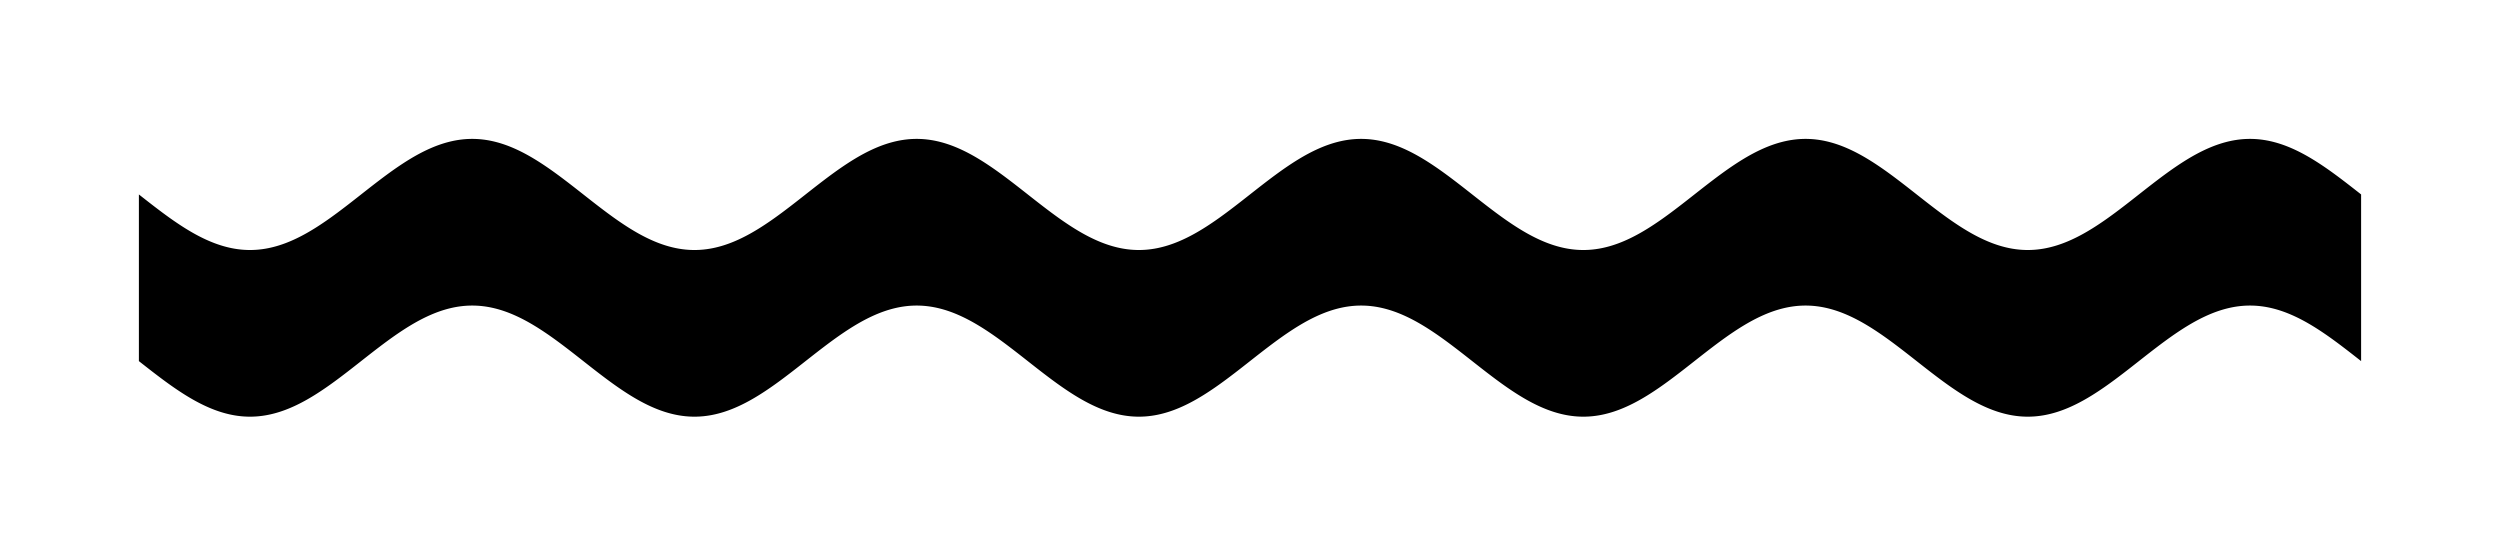 <!-- Header -->
<svg
    version="1.1"
    baseProfile="full"
    xmlns="http://www.w3.org/2000/svg"
    xmlns:xlink="http://www.w3.org/1999/xlink"
    xmlns:ev="http://www.w3.org/2001/xml-events"
    width="225.0"
    height="50.0"
    viewBox="-12.5 -17.5 225.0 50.0"
    preserveAspectRatio="none"
>
<!-- Body -->
<!-- Path -->
<path d="M0.0,0.0 L0.1,0.079 L0.2,0.157 L0.3,0.236 L0.4,0.314 L0.5,0.392 L0.6,0.471 L0.7,0.549 L0.8,0.627 L0.9,0.705 L1.0,0.782 L1.1,0.86 L1.2,0.937 L1.3,1.014 L1.4,1.091 L1.5,1.167 L1.6,1.243 L1.7,1.319 L1.8,1.395 L1.9,1.47 L2.0,1.545 L2.1,1.62 L2.2,1.694 L2.3,1.767 L2.4,1.841 L2.5,1.913 L2.6,1.986 L2.7,2.058 L2.8,2.129 L2.9,2.2 L3.0,2.27 L3.1,2.34 L3.2,2.409 L3.3,2.477 L3.4,2.545 L3.5,2.612 L3.6,2.679 L3.7,2.745 L3.8,2.81 L3.9,2.875 L4.0,2.939 L4.1,3.002 L4.2,3.065 L4.3,3.126 L4.4,3.187 L4.5,3.247 L4.6,3.307 L4.7,3.365 L4.8,3.423 L4.9,3.48 L5.0,3.536 L5.1,3.591 L5.2,3.645 L5.3,3.698 L5.4,3.751 L5.5,3.802 L5.6,3.853 L5.7,3.902 L5.8,3.951 L5.9,3.998 L6.0,4.045 L6.1,4.091 L6.2,4.135 L6.3,4.179 L6.4,4.222 L6.5,4.263 L6.6,4.304 L6.7,4.343 L6.8,4.382 L6.9,4.419 L7.0,4.455 L7.1,4.49 L7.2,4.524 L7.3,4.557 L7.4,4.589 L7.5,4.619 L7.6,4.649 L7.7,4.677 L7.8,4.704 L7.9,4.73 L8.0,4.755 L8.1,4.779 L8.2,4.801 L8.3,4.823 L8.4,4.843 L8.5,4.862 L8.6,4.88 L8.7,4.896 L8.8,4.911 L8.9,4.926 L9.0,4.938 L9.1,4.95 L9.2,4.961 L9.3,4.97 L9.4,4.978 L9.5,4.985 L9.6,4.99 L9.7,4.994 L9.8,4.998 L9.9,4.999 L10.0,5.0 L10.1,4.999 L10.2,4.998 L10.3,4.994 L10.4,4.99 L10.5,4.985 L10.6,4.978 L10.7,4.97 L10.8,4.961 L10.9,4.95 L11.0,4.938 L11.1,4.926 L11.2,4.911 L11.3,4.896 L11.4,4.88 L11.5,4.862 L11.6,4.843 L11.7,4.823 L11.8,4.801 L11.9,4.779 L12.0,4.755 L12.1,4.73 L12.2,4.704 L12.3,4.677 L12.4,4.649 L12.5,4.619 L12.6,4.589 L12.7,4.557 L12.8,4.524 L12.9,4.49 L13.0,4.455 L13.1,4.419 L13.2,4.382 L13.3,4.343 L13.4,4.304 L13.5,4.263 L13.6,4.222 L13.7,4.179 L13.8,4.135 L13.9,4.091 L14.0,4.045 L14.1,3.998 L14.2,3.951 L14.3,3.902 L14.4,3.853 L14.5,3.802 L14.6,3.751 L14.7,3.698 L14.8,3.645 L14.9,3.591 L15.0,3.536 L15.1,3.48 L15.2,3.423 L15.3,3.365 L15.4,3.307 L15.5,3.247 L15.6,3.187 L15.7,3.126 L15.8,3.065 L15.9,3.002 L16.0,2.939 L16.1,2.875 L16.2,2.81 L16.3,2.745 L16.4,2.679 L16.5,2.612 L16.6,2.545 L16.7,2.477 L16.8,2.409 L16.9,2.34 L17.0,2.27 L17.1,2.2 L17.2,2.129 L17.3,2.058 L17.4,1.986 L17.5,1.913 L17.6,1.841 L17.7,1.767 L17.8,1.694 L17.9,1.62 L18.0,1.545 L18.1,1.47 L18.2,1.395 L18.3,1.319 L18.4,1.243 L18.5,1.167 L18.6,1.091 L18.7,1.014 L18.8,0.937 L18.9,0.86 L19.0,0.782 L19.1,0.705 L19.2,0.627 L19.3,0.549 L19.4,0.471 L19.5,0.392 L19.6,0.314 L19.7,0.236 L19.8,0.157 L19.9,0.079 L20.0,6.123233995736766e-16 L20.1,-0.079 L20.2,-0.157 L20.3,-0.236 L20.4,-0.314 L20.5,-0.392 L20.6,-0.471 L20.7,-0.549 L20.8,-0.627 L20.9,-0.705 L21.0,-0.782 L21.1,-0.86 L21.2,-0.937 L21.3,-1.014 L21.4,-1.091 L21.5,-1.167 L21.6,-1.243 L21.7,-1.319 L21.8,-1.395 L21.9,-1.47 L22.0,-1.545 L22.1,-1.62 L22.2,-1.694 L22.3,-1.767 L22.4,-1.841 L22.5,-1.913 L22.6,-1.986 L22.7,-2.058 L22.8,-2.129 L22.9,-2.2 L23.0,-2.27 L23.1,-2.34 L23.2,-2.409 L23.3,-2.477 L23.4,-2.545 L23.5,-2.612 L23.6,-2.679 L23.7,-2.745 L23.8,-2.81 L23.9,-2.875 L24.0,-2.939 L24.1,-3.002 L24.2,-3.065 L24.3,-3.126 L24.4,-3.187 L24.5,-3.247 L24.6,-3.307 L24.7,-3.365 L24.8,-3.423 L24.9,-3.48 L25.0,-3.536 L25.1,-3.591 L25.2,-3.645 L25.3,-3.698 L25.4,-3.751 L25.5,-3.802 L25.6,-3.853 L25.7,-3.902 L25.8,-3.951 L25.9,-3.998 L26.0,-4.045 L26.1,-4.091 L26.2,-4.135 L26.3,-4.179 L26.4,-4.222 L26.5,-4.263 L26.6,-4.304 L26.7,-4.343 L26.8,-4.382 L26.9,-4.419 L27.0,-4.455 L27.1,-4.49 L27.2,-4.524 L27.3,-4.557 L27.4,-4.589 L27.5,-4.619 L27.6,-4.649 L27.7,-4.677 L27.8,-4.704 L27.9,-4.73 L28.0,-4.755 L28.1,-4.779 L28.2,-4.801 L28.3,-4.823 L28.4,-4.843 L28.5,-4.862 L28.6,-4.88 L28.7,-4.896 L28.8,-4.911 L28.9,-4.926 L29.0,-4.938 L29.1,-4.95 L29.2,-4.961 L29.3,-4.97 L29.4,-4.978 L29.5,-4.985 L29.6,-4.99 L29.7,-4.994 L29.8,-4.998 L29.9,-4.999 L30.0,-5.0 L30.1,-4.999 L30.2,-4.998 L30.3,-4.994 L30.4,-4.99 L30.5,-4.985 L30.6,-4.978 L30.7,-4.97 L30.8,-4.961 L30.9,-4.95 L31.0,-4.938 L31.1,-4.926 L31.2,-4.911 L31.3,-4.896 L31.4,-4.88 L31.5,-4.862 L31.6,-4.843 L31.7,-4.823 L31.8,-4.801 L31.9,-4.779 L32.0,-4.755 L32.1,-4.73 L32.2,-4.704 L32.3,-4.677 L32.4,-4.649 L32.5,-4.619 L32.6,-4.589 L32.7,-4.557 L32.8,-4.524 L32.9,-4.49 L33.0,-4.455 L33.1,-4.419 L33.2,-4.382 L33.3,-4.343 L33.4,-4.304 L33.5,-4.263 L33.6,-4.222 L33.7,-4.179 L33.8,-4.135 L33.9,-4.091 L34.0,-4.045 L34.1,-3.998 L34.2,-3.951 L34.3,-3.902 L34.4,-3.853 L34.5,-3.802 L34.6,-3.751 L34.7,-3.698 L34.8,-3.645 L34.9,-3.591 L35.0,-3.536 L35.1,-3.48 L35.2,-3.423 L35.3,-3.365 L35.4,-3.307 L35.5,-3.247 L35.6,-3.187 L35.7,-3.126 L35.8,-3.065 L35.9,-3.002 L36.0,-2.939 L36.1,-2.875 L36.2,-2.81 L36.3,-2.745 L36.4,-2.679 L36.5,-2.612 L36.6,-2.545 L36.7,-2.477 L36.8,-2.409 L36.9,-2.34 L37.0,-2.27 L37.1,-2.2 L37.2,-2.129 L37.3,-2.058 L37.4,-1.986 L37.5,-1.913 L37.6,-1.841 L37.7,-1.767 L37.8,-1.694 L37.9,-1.62 L38.0,-1.545 L38.1,-1.47 L38.2,-1.395 L38.3,-1.319 L38.4,-1.243 L38.5,-1.167 L38.6,-1.091 L38.7,-1.014 L38.8,-0.937 L38.9,-0.86 L39.0,-0.782 L39.1,-0.705 L39.2,-0.627 L39.3,-0.549 L39.4,-0.471 L39.5,-0.392 L39.6,-0.314 L39.7,-0.236 L39.8,-0.157 L39.9,-0.079 L40.0,-1.2246467991473533e-15 L40.1,0.079 L40.2,0.157 L40.3,0.236 L40.4,0.314 L40.5,0.392 L40.6,0.471 L40.7,0.549 L40.8,0.627 L40.9,0.705 L41.0,0.782 L41.1,0.86 L41.2,0.937 L41.3,1.014 L41.4,1.091 L41.5,1.167 L41.6,1.243 L41.7,1.319 L41.8,1.395 L41.9,1.47 L42.0,1.545 L42.1,1.62 L42.2,1.694 L42.3,1.767 L42.4,1.841 L42.5,1.913 L42.6,1.986 L42.7,2.058 L42.8,2.129 L42.9,2.2 L43.0,2.27 L43.1,2.34 L43.2,2.409 L43.3,2.477 L43.4,2.545 L43.5,2.612 L43.6,2.679 L43.7,2.745 L43.8,2.81 L43.9,2.875 L44.0,2.939 L44.1,3.002 L44.2,3.065 L44.3,3.126 L44.4,3.187 L44.5,3.247 L44.6,3.307 L44.7,3.365 L44.8,3.423 L44.9,3.48 L45.0,3.536 L45.1,3.591 L45.2,3.645 L45.3,3.698 L45.4,3.751 L45.5,3.802 L45.6,3.853 L45.7,3.902 L45.8,3.951 L45.9,3.998 L46.0,4.045 L46.1,4.091 L46.2,4.135 L46.3,4.179 L46.4,4.222 L46.5,4.263 L46.6,4.304 L46.7,4.343 L46.8,4.382 L46.9,4.419 L47.0,4.455 L47.1,4.49 L47.2,4.524 L47.3,4.557 L47.4,4.589 L47.5,4.619 L47.6,4.649 L47.7,4.677 L47.8,4.704 L47.9,4.73 L48.0,4.755 L48.1,4.779 L48.2,4.801 L48.3,4.823 L48.4,4.843 L48.5,4.862 L48.6,4.88 L48.7,4.896 L48.8,4.911 L48.9,4.926 L49.0,4.938 L49.1,4.95 L49.2,4.961 L49.3,4.97 L49.4,4.978 L49.5,4.985 L49.6,4.99 L49.7,4.994 L49.8,4.998 L49.9,4.999 L50.0,5.0 L50.1,4.999 L50.2,4.998 L50.3,4.994 L50.4,4.99 L50.5,4.985 L50.6,4.978 L50.7,4.97 L50.8,4.961 L50.9,4.95 L51.0,4.938 L51.1,4.926 L51.2,4.911 L51.3,4.896 L51.4,4.88 L51.5,4.862 L51.6,4.843 L51.7,4.823 L51.8,4.801 L51.9,4.779 L52.0,4.755 L52.1,4.73 L52.2,4.704 L52.3,4.677 L52.4,4.649 L52.5,4.619 L52.6,4.589 L52.7,4.557 L52.8,4.524 L52.9,4.49 L53.0,4.455 L53.1,4.419 L53.2,4.382 L53.3,4.343 L53.4,4.304 L53.5,4.263 L53.6,4.222 L53.7,4.179 L53.8,4.135 L53.9,4.091 L54.0,4.045 L54.1,3.998 L54.2,3.951 L54.3,3.902 L54.4,3.853 L54.5,3.802 L54.6,3.751 L54.7,3.698 L54.8,3.645 L54.9,3.591 L55.0,3.536 L55.1,3.48 L55.2,3.423 L55.3,3.365 L55.4,3.307 L55.5,3.247 L55.6,3.187 L55.7,3.126 L55.8,3.065 L55.9,3.002 L56.0,2.939 L56.1,2.875 L56.2,2.81 L56.3,2.745 L56.4,2.679 L56.5,2.612 L56.6,2.545 L56.7,2.477 L56.8,2.409 L56.9,2.34 L57.0,2.27 L57.1,2.2 L57.2,2.129 L57.3,2.058 L57.4,1.986 L57.5,1.913 L57.6,1.841 L57.7,1.767 L57.8,1.694 L57.9,1.62 L58.0,1.545 L58.1,1.47 L58.2,1.395 L58.3,1.319 L58.4,1.243 L58.5,1.167 L58.6,1.091 L58.7,1.014 L58.8,0.937 L58.9,0.86 L59.0,0.782 L59.1,0.705 L59.2,0.627 L59.3,0.549 L59.4,0.471 L59.5,0.392 L59.6,0.314 L59.7,0.236 L59.8,0.157 L59.9,0.079 L60.0,1.0718754395722281e-14 L60.1,-0.079 L60.2,-0.157 L60.3,-0.236 L60.4,-0.314 L60.5,-0.392 L60.6,-0.471 L60.7,-0.549 L60.8,-0.627 L60.9,-0.705 L61.0,-0.782 L61.1,-0.86 L61.2,-0.937 L61.3,-1.014 L61.4,-1.091 L61.5,-1.167 L61.6,-1.243 L61.7,-1.319 L61.8,-1.395 L61.9,-1.47 L62.0,-1.545 L62.1,-1.62 L62.2,-1.694 L62.3,-1.767 L62.4,-1.841 L62.5,-1.913 L62.6,-1.986 L62.7,-2.058 L62.8,-2.129 L62.9,-2.2 L63.0,-2.27 L63.1,-2.34 L63.2,-2.409 L63.3,-2.477 L63.4,-2.545 L63.5,-2.612 L63.6,-2.679 L63.7,-2.745 L63.8,-2.81 L63.9,-2.875 L64.0,-2.939 L64.1,-3.002 L64.2,-3.065 L64.3,-3.126 L64.4,-3.187 L64.5,-3.247 L64.6,-3.307 L64.7,-3.365 L64.8,-3.423 L64.9,-3.48 L65.0,-3.536 L65.1,-3.591 L65.2,-3.645 L65.3,-3.698 L65.4,-3.751 L65.5,-3.802 L65.6,-3.853 L65.7,-3.902 L65.8,-3.951 L65.9,-3.998 L66.0,-4.045 L66.1,-4.091 L66.2,-4.135 L66.3,-4.179 L66.4,-4.222 L66.5,-4.263 L66.6,-4.304 L66.7,-4.343 L66.8,-4.382 L66.9,-4.419 L67.0,-4.455 L67.1,-4.49 L67.2,-4.524 L67.3,-4.557 L67.4,-4.589 L67.5,-4.619 L67.6,-4.649 L67.7,-4.677 L67.8,-4.704 L67.9,-4.73 L68.0,-4.755 L68.1,-4.779 L68.2,-4.801 L68.3,-4.823 L68.4,-4.843 L68.5,-4.862 L68.6,-4.88 L68.7,-4.896 L68.8,-4.911 L68.9,-4.926 L69.0,-4.938 L69.1,-4.95 L69.2,-4.961 L69.3,-4.97 L69.4,-4.978 L69.5,-4.985 L69.6,-4.99 L69.7,-4.994 L69.8,-4.998 L69.9,-4.999 L70.0,-5.0 L70.1,-4.999 L70.2,-4.998 L70.3,-4.994 L70.4,-4.99 L70.5,-4.985 L70.6,-4.978 L70.7,-4.97 L70.8,-4.961 L70.9,-4.95 L71.0,-4.938 L71.1,-4.926 L71.2,-4.911 L71.3,-4.896 L71.4,-4.88 L71.5,-4.862 L71.6,-4.843 L71.7,-4.823 L71.8,-4.801 L71.9,-4.779 L72.0,-4.755 L72.1,-4.73 L72.2,-4.704 L72.3,-4.677 L72.4,-4.649 L72.5,-4.619 L72.6,-4.589 L72.7,-4.557 L72.8,-4.524 L72.9,-4.49 L73.0,-4.455 L73.1,-4.419 L73.2,-4.382 L73.3,-4.343 L73.4,-4.304 L73.5,-4.263 L73.6,-4.222 L73.7,-4.179 L73.8,-4.135 L73.9,-4.091 L74.0,-4.045 L74.1,-3.998 L74.2,-3.951 L74.3,-3.902 L74.4,-3.853 L74.5,-3.802 L74.6,-3.751 L74.7,-3.698 L74.8,-3.645 L74.9,-3.591 L75.0,-3.536 L75.1,-3.48 L75.2,-3.423 L75.3,-3.365 L75.4,-3.307 L75.5,-3.247 L75.6,-3.187 L75.7,-3.126 L75.8,-3.065 L75.9,-3.002 L76.0,-2.939 L76.1,-2.875 L76.2,-2.81 L76.3,-2.745 L76.4,-2.679 L76.5,-2.612 L76.6,-2.545 L76.7,-2.477 L76.8,-2.409 L76.9,-2.34 L77.0,-2.27 L77.1,-2.2 L77.2,-2.129 L77.3,-2.058 L77.4,-1.986 L77.5,-1.913 L77.6,-1.841 L77.7,-1.767 L77.8,-1.694 L77.9,-1.62 L78.0,-1.545 L78.1,-1.47 L78.2,-1.395 L78.3,-1.319 L78.4,-1.243 L78.5,-1.167 L78.6,-1.091 L78.7,-1.014 L78.8,-0.937 L78.9,-0.86 L79.0,-0.782 L79.1,-0.705 L79.2,-0.627 L79.3,-0.549 L79.4,-0.471 L79.5,-0.392 L79.6,-0.314 L79.7,-0.236 L79.8,-0.157 L79.9,-0.079 L80.0,-2.4492935982947065e-15 L80.1,0.079 L80.2,0.157 L80.3,0.236 L80.4,0.314 L80.5,0.392 L80.6,0.471 L80.7,0.549 L80.8,0.627 L80.9,0.705 L81.0,0.782 L81.1,0.86 L81.2,0.937 L81.3,1.014 L81.4,1.091 L81.5,1.167 L81.6,1.243 L81.7,1.319 L81.8,1.395 L81.9,1.47 L82.0,1.545 L82.1,1.62 L82.2,1.694 L82.3,1.767 L82.4,1.841 L82.5,1.913 L82.6,1.986 L82.7,2.058 L82.8,2.129 L82.9,2.2 L83.0,2.27 L83.1,2.34 L83.2,2.409 L83.3,2.477 L83.4,2.545 L83.5,2.612 L83.6,2.679 L83.7,2.745 L83.8,2.81 L83.9,2.875 L84.0,2.939 L84.1,3.002 L84.2,3.065 L84.3,3.126 L84.4,3.187 L84.5,3.247 L84.6,3.307 L84.7,3.365 L84.8,3.423 L84.9,3.48 L85.0,3.536 L85.1,3.591 L85.2,3.645 L85.3,3.698 L85.4,3.751 L85.5,3.802 L85.6,3.853 L85.7,3.902 L85.8,3.951 L85.9,3.998 L86.0,4.045 L86.1,4.091 L86.2,4.135 L86.3,4.179 L86.4,4.222 L86.5,4.263 L86.6,4.304 L86.7,4.343 L86.8,4.382 L86.9,4.419 L87.0,4.455 L87.1,4.49 L87.2,4.524 L87.3,4.557 L87.4,4.589 L87.5,4.619 L87.6,4.649 L87.7,4.677 L87.8,4.704 L87.9,4.73 L88.0,4.755 L88.1,4.779 L88.2,4.801 L88.3,4.823 L88.4,4.843 L88.5,4.862 L88.6,4.88 L88.7,4.896 L88.8,4.911 L88.9,4.926 L89.0,4.938 L89.1,4.95 L89.2,4.961 L89.3,4.97 L89.4,4.978 L89.5,4.985 L89.6,4.99 L89.7,4.994 L89.8,4.998 L89.9,4.999 L90.0,5.0 L90.1,4.999 L90.2,4.998 L90.3,4.994 L90.4,4.99 L90.5,4.985 L90.6,4.978 L90.7,4.97 L90.8,4.961 L90.9,4.95 L91.0,4.938 L91.1,4.926 L91.2,4.911 L91.3,4.896 L91.4,4.88 L91.5,4.862 L91.6,4.843 L91.7,4.823 L91.8,4.801 L91.9,4.779 L92.0,4.755 L92.1,4.73 L92.2,4.704 L92.3,4.677 L92.4,4.649 L92.5,4.619 L92.6,4.589 L92.7,4.557 L92.8,4.524 L92.9,4.49 L93.0,4.455 L93.1,4.419 L93.2,4.382 L93.3,4.343 L93.4,4.304 L93.5,4.263 L93.6,4.222 L93.7,4.179 L93.8,4.135 L93.9,4.091 L94.0,4.045 L94.1,3.998 L94.2,3.951 L94.3,3.902 L94.4,3.853 L94.5,3.802 L94.6,3.751 L94.7,3.698 L94.8,3.645 L94.9,3.591 L95.0,3.536 L95.1,3.48 L95.2,3.423 L95.3,3.365 L95.4,3.307 L95.5,3.247 L95.6,3.187 L95.7,3.126 L95.8,3.065 L95.9,3.002 L96.0,2.939 L96.1,2.875 L96.2,2.81 L96.3,2.745 L96.4,2.679 L96.5,2.612 L96.6,2.545 L96.7,2.477 L96.8,2.409 L96.9,2.34 L97.0,2.27 L97.1,2.2 L97.2,2.129 L97.3,2.058 L97.4,1.986 L97.5,1.913 L97.6,1.841 L97.7,1.767 L97.8,1.694 L97.9,1.62 L98.0,1.545 L98.1,1.47 L98.2,1.395 L98.3,1.319 L98.4,1.243 L98.5,1.167 L98.6,1.091 L98.7,1.014 L98.8,0.937 L98.9,0.86 L99.0,0.782 L99.1,0.705 L99.2,0.627 L99.3,0.549 L99.4,0.471 L99.5,0.392 L99.6,0.314 L99.7,0.236 L99.8,0.157 L99.9,0.079 L100.0,3.061616997868383e-15 L100.1,-0.079 L100.2,-0.157 L100.3,-0.236 L100.4,-0.314 L100.5,-0.392 L100.6,-0.471 L100.7,-0.549 L100.8,-0.627 L100.9,-0.705 L101.0,-0.782 L101.1,-0.86 L101.2,-0.937 L101.3,-1.014 L101.4,-1.091 L101.5,-1.167 L101.6,-1.243 L101.7,-1.319 L101.8,-1.395 L101.9,-1.47 L102.0,-1.545 L102.1,-1.62 L102.2,-1.694 L102.3,-1.767 L102.4,-1.841 L102.5,-1.913 L102.6,-1.986 L102.7,-2.058 L102.8,-2.129 L102.9,-2.2 L103.0,-2.27 L103.1,-2.34 L103.2,-2.409 L103.3,-2.477 L103.4,-2.545 L103.5,-2.612 L103.6,-2.679 L103.7,-2.745 L103.8,-2.81 L103.9,-2.875 L104.0,-2.939 L104.1,-3.002 L104.2,-3.065 L104.3,-3.126 L104.4,-3.187 L104.5,-3.247 L104.6,-3.307 L104.7,-3.365 L104.8,-3.423 L104.9,-3.48 L105.0,-3.536 L105.1,-3.591 L105.2,-3.645 L105.3,-3.698 L105.4,-3.751 L105.5,-3.802 L105.6,-3.853 L105.7,-3.902 L105.8,-3.951 L105.9,-3.998 L106.0,-4.045 L106.1,-4.091 L106.2,-4.135 L106.3,-4.179 L106.4,-4.222 L106.5,-4.263 L106.6,-4.304 L106.7,-4.343 L106.8,-4.382 L106.9,-4.419 L107.0,-4.455 L107.1,-4.49 L107.2,-4.524 L107.3,-4.557 L107.4,-4.589 L107.5,-4.619 L107.6,-4.649 L107.7,-4.677 L107.8,-4.704 L107.9,-4.73 L108.0,-4.755 L108.1,-4.779 L108.2,-4.801 L108.3,-4.823 L108.4,-4.843 L108.5,-4.862 L108.6,-4.88 L108.7,-4.896 L108.8,-4.911 L108.9,-4.926 L109.0,-4.938 L109.1,-4.95 L109.2,-4.961 L109.3,-4.97 L109.4,-4.978 L109.5,-4.985 L109.6,-4.99 L109.7,-4.994 L109.8,-4.998 L109.9,-4.999 L110.0,-5.0 L110.1,-4.999 L110.2,-4.998 L110.3,-4.994 L110.4,-4.99 L110.5,-4.985 L110.6,-4.978 L110.7,-4.97 L110.8,-4.961 L110.9,-4.95 L111.0,-4.938 L111.1,-4.926 L111.2,-4.911 L111.3,-4.896 L111.4,-4.88 L111.5,-4.862 L111.6,-4.843 L111.7,-4.823 L111.8,-4.801 L111.9,-4.779 L112.0,-4.755 L112.1,-4.73 L112.2,-4.704 L112.3,-4.677 L112.4,-4.649 L112.5,-4.619 L112.6,-4.589 L112.7,-4.557 L112.8,-4.524 L112.9,-4.49 L113.0,-4.455 L113.1,-4.419 L113.2,-4.382 L113.3,-4.343 L113.4,-4.304 L113.5,-4.263 L113.6,-4.222 L113.7,-4.179 L113.8,-4.135 L113.9,-4.091 L114.0,-4.045 L114.1,-3.998 L114.2,-3.951 L114.3,-3.902 L114.4,-3.853 L114.5,-3.802 L114.6,-3.751 L114.7,-3.698 L114.8,-3.645 L114.9,-3.591 L115.0,-3.536 L115.1,-3.48 L115.2,-3.423 L115.3,-3.365 L115.4,-3.307 L115.5,-3.247 L115.6,-3.187 L115.7,-3.126 L115.8,-3.065 L115.9,-3.002 L116.0,-2.939 L116.1,-2.875 L116.2,-2.81 L116.3,-2.745 L116.4,-2.679 L116.5,-2.612 L116.6,-2.545 L116.7,-2.477 L116.8,-2.409 L116.9,-2.34 L117.0,-2.27 L117.1,-2.2 L117.2,-2.129 L117.3,-2.058 L117.4,-1.986 L117.5,-1.913 L117.6,-1.841 L117.7,-1.767 L117.8,-1.694 L117.9,-1.62 L118.0,-1.545 L118.1,-1.47 L118.2,-1.395 L118.3,-1.319 L118.4,-1.243 L118.5,-1.167 L118.6,-1.091 L118.7,-1.014 L118.8,-0.937 L118.9,-0.86 L119.0,-0.782 L119.1,-0.705 L119.2,-0.627 L119.3,-0.549 L119.4,-0.471 L119.5,-0.392 L119.6,-0.314 L119.7,-0.236 L119.8,-0.157 L119.9,-0.079 L120.0,-2.1437508791444562e-14 L120.1,0.079 L120.2,0.157 L120.3,0.236 L120.4,0.314 L120.5,0.392 L120.6,0.471 L120.7,0.549 L120.8,0.627 L120.9,0.705 L121.0,0.782 L121.1,0.86 L121.2,0.937 L121.3,1.014 L121.4,1.091 L121.5,1.167 L121.6,1.243 L121.7,1.319 L121.8,1.395 L121.9,1.47 L122.0,1.545 L122.1,1.62 L122.2,1.694 L122.3,1.767 L122.4,1.841 L122.5,1.913 L122.6,1.986 L122.7,2.058 L122.8,2.129 L122.9,2.2 L123.0,2.27 L123.1,2.34 L123.2,2.409 L123.3,2.477 L123.4,2.545 L123.5,2.612 L123.6,2.679 L123.7,2.745 L123.8,2.81 L123.9,2.875 L124.0,2.939 L124.1,3.002 L124.2,3.065 L124.3,3.126 L124.4,3.187 L124.5,3.247 L124.6,3.307 L124.7,3.365 L124.8,3.423 L124.9,3.48 L125.0,3.536 L125.1,3.591 L125.2,3.645 L125.3,3.698 L125.4,3.751 L125.5,3.802 L125.6,3.853 L125.7,3.902 L125.8,3.951 L125.9,3.998 L126.0,4.045 L126.1,4.091 L126.2,4.135 L126.3,4.179 L126.4,4.222 L126.5,4.263 L126.6,4.304 L126.7,4.343 L126.8,4.382 L126.9,4.419 L127.0,4.455 L127.1,4.49 L127.2,4.524 L127.3,4.557 L127.4,4.589 L127.5,4.619 L127.6,4.649 L127.7,4.677 L127.8,4.704 L127.9,4.73 L128.0,4.755 L128.1,4.779 L128.2,4.801 L128.3,4.823 L128.4,4.843 L128.5,4.862 L128.6,4.88 L128.7,4.896 L128.8,4.911 L128.9,4.926 L129.0,4.938 L129.1,4.95 L129.2,4.961 L129.3,4.97 L129.4,4.978 L129.5,4.985 L129.6,4.99 L129.7,4.994 L129.8,4.998 L129.9,4.999 L130.0,5.0 L130.1,4.999 L130.2,4.998 L130.3,4.994 L130.4,4.99 L130.5,4.985 L130.6,4.978 L130.7,4.97 L130.8,4.961 L130.9,4.95 L131.0,4.938 L131.1,4.926 L131.2,4.911 L131.3,4.896 L131.4,4.88 L131.5,4.862 L131.6,4.843 L131.7,4.823 L131.8,4.801 L131.9,4.779 L132.0,4.755 L132.1,4.73 L132.2,4.704 L132.3,4.677 L132.4,4.649 L132.5,4.619 L132.6,4.589 L132.7,4.557 L132.8,4.524 L132.9,4.49 L133.0,4.455 L133.1,4.419 L133.2,4.382 L133.3,4.343 L133.4,4.304 L133.5,4.263 L133.6,4.222 L133.7,4.179 L133.8,4.135 L133.9,4.091 L134.0,4.045 L134.1,3.998 L134.2,3.951 L134.3,3.902 L134.4,3.853 L134.5,3.802 L134.6,3.751 L134.7,3.698 L134.8,3.645 L134.9,3.591 L135.0,3.536 L135.1,3.48 L135.2,3.423 L135.3,3.365 L135.4,3.307 L135.5,3.247 L135.6,3.187 L135.7,3.126 L135.8,3.065 L135.9,3.002 L136.0,2.939 L136.1,2.875 L136.2,2.81 L136.3,2.745 L136.4,2.679 L136.5,2.612 L136.6,2.545 L136.7,2.477 L136.8,2.409 L136.9,2.34 L137.0,2.27 L137.1,2.2 L137.2,2.129 L137.3,2.058 L137.4,1.986 L137.5,1.913 L137.6,1.841 L137.7,1.767 L137.8,1.694 L137.9,1.62 L138.0,1.545 L138.1,1.47 L138.2,1.395 L138.3,1.319 L138.4,1.243 L138.5,1.167 L138.6,1.091 L138.7,1.014 L138.8,0.937 L138.9,0.86 L139.0,0.782 L139.1,0.705 L139.2,0.627 L139.3,0.549 L139.4,0.471 L139.5,0.392 L139.6,0.314 L139.7,0.236 L139.8,0.157 L139.9,0.079 L140.0,4.2862637970157365e-15 L140.1,-0.079 L140.2,-0.157 L140.3,-0.236 L140.4,-0.314 L140.5,-0.392 L140.6,-0.471 L140.7,-0.549 L140.8,-0.627 L140.9,-0.705 L141.0,-0.782 L141.1,-0.86 L141.2,-0.937 L141.3,-1.014 L141.4,-1.091 L141.5,-1.167 L141.6,-1.243 L141.7,-1.319 L141.8,-1.395 L141.9,-1.47 L142.0,-1.545 L142.1,-1.62 L142.2,-1.694 L142.3,-1.767 L142.4,-1.841 L142.5,-1.913 L142.6,-1.986 L142.7,-2.058 L142.8,-2.129 L142.9,-2.2 L143.0,-2.27 L143.1,-2.34 L143.2,-2.409 L143.3,-2.477 L143.4,-2.545 L143.5,-2.612 L143.6,-2.679 L143.7,-2.745 L143.8,-2.81 L143.9,-2.875 L144.0,-2.939 L144.1,-3.002 L144.2,-3.065 L144.3,-3.126 L144.4,-3.187 L144.5,-3.247 L144.6,-3.307 L144.7,-3.365 L144.8,-3.423 L144.9,-3.48 L145.0,-3.536 L145.1,-3.591 L145.2,-3.645 L145.3,-3.698 L145.4,-3.751 L145.5,-3.802 L145.6,-3.853 L145.7,-3.902 L145.8,-3.951 L145.9,-3.998 L146.0,-4.045 L146.1,-4.091 L146.2,-4.135 L146.3,-4.179 L146.4,-4.222 L146.5,-4.263 L146.6,-4.304 L146.7,-4.343 L146.8,-4.382 L146.9,-4.419 L147.0,-4.455 L147.1,-4.49 L147.2,-4.524 L147.3,-4.557 L147.4,-4.589 L147.5,-4.619 L147.6,-4.649 L147.7,-4.677 L147.8,-4.704 L147.9,-4.73 L148.0,-4.755 L148.1,-4.779 L148.2,-4.801 L148.3,-4.823 L148.4,-4.843 L148.5,-4.862 L148.6,-4.88 L148.7,-4.896 L148.8,-4.911 L148.9,-4.926 L149.0,-4.938 L149.1,-4.95 L149.2,-4.961 L149.3,-4.97 L149.4,-4.978 L149.5,-4.985 L149.6,-4.99 L149.7,-4.994 L149.8,-4.998 L149.9,-4.999 L150.0,-5.0 L150.1,-4.999 L150.2,-4.998 L150.3,-4.994 L150.4,-4.99 L150.5,-4.985 L150.6,-4.978 L150.7,-4.97 L150.8,-4.961 L150.9,-4.95 L151.0,-4.938 L151.1,-4.926 L151.2,-4.911 L151.3,-4.896 L151.4,-4.88 L151.5,-4.862 L151.6,-4.843 L151.7,-4.823 L151.8,-4.801 L151.9,-4.779 L152.0,-4.755 L152.1,-4.73 L152.2,-4.704 L152.3,-4.677 L152.4,-4.649 L152.5,-4.619 L152.6,-4.589 L152.7,-4.557 L152.8,-4.524 L152.9,-4.49 L153.0,-4.455 L153.1,-4.419 L153.2,-4.382 L153.3,-4.343 L153.4,-4.304 L153.5,-4.263 L153.6,-4.222 L153.7,-4.179 L153.8,-4.135 L153.9,-4.091 L154.0,-4.045 L154.1,-3.998 L154.2,-3.951 L154.3,-3.902 L154.4,-3.853 L154.5,-3.802 L154.6,-3.751 L154.7,-3.698 L154.8,-3.645 L154.9,-3.591 L155.0,-3.536 L155.1,-3.48 L155.2,-3.423 L155.3,-3.365 L155.4,-3.307 L155.5,-3.247 L155.6,-3.187 L155.7,-3.126 L155.8,-3.065 L155.9,-3.002 L156.0,-2.939 L156.1,-2.875 L156.2,-2.81 L156.3,-2.745 L156.4,-2.679 L156.5,-2.612 L156.6,-2.545 L156.7,-2.477 L156.8,-2.409 L156.9,-2.34 L157.0,-2.27 L157.1,-2.2 L157.2,-2.129 L157.3,-2.058 L157.4,-1.986 L157.5,-1.913 L157.6,-1.841 L157.7,-1.767 L157.8,-1.694 L157.9,-1.62 L158.0,-1.545 L158.1,-1.47 L158.2,-1.395 L158.3,-1.319 L158.4,-1.243 L158.5,-1.167 L158.6,-1.091 L158.7,-1.014 L158.8,-0.937 L158.9,-0.86 L159.0,-0.782 L159.1,-0.705 L159.2,-0.627 L159.3,-0.549 L159.4,-0.471 L159.5,-0.392 L159.6,-0.314 L159.7,-0.236 L159.8,-0.157 L159.9,-0.079 L160.0,-4.898587196589413e-15 L160.1,0.079 L160.2,0.157 L160.3,0.236 L160.4,0.314 L160.5,0.392 L160.6,0.471 L160.7,0.549 L160.8,0.627 L160.9,0.705 L161.0,0.782 L161.1,0.86 L161.2,0.937 L161.3,1.014 L161.4,1.091 L161.5,1.167 L161.6,1.243 L161.7,1.319 L161.8,1.395 L161.9,1.47 L162.0,1.545 L162.1,1.62 L162.2,1.694 L162.3,1.767 L162.4,1.841 L162.5,1.913 L162.6,1.986 L162.7,2.058 L162.8,2.129 L162.9,2.2 L163.0,2.27 L163.1,2.34 L163.2,2.409 L163.3,2.477 L163.4,2.545 L163.5,2.612 L163.6,2.679 L163.7,2.745 L163.8,2.81 L163.9,2.875 L164.0,2.939 L164.1,3.002 L164.2,3.065 L164.3,3.126 L164.4,3.187 L164.5,3.247 L164.6,3.307 L164.7,3.365 L164.8,3.423 L164.9,3.48 L165.0,3.536 L165.1,3.591 L165.2,3.645 L165.3,3.698 L165.4,3.751 L165.5,3.802 L165.6,3.853 L165.7,3.902 L165.8,3.951 L165.9,3.998 L166.0,4.045 L166.1,4.091 L166.2,4.135 L166.3,4.179 L166.4,4.222 L166.5,4.263 L166.6,4.304 L166.7,4.343 L166.8,4.382 L166.9,4.419 L167.0,4.455 L167.1,4.49 L167.2,4.524 L167.3,4.557 L167.4,4.589 L167.5,4.619 L167.6,4.649 L167.7,4.677 L167.8,4.704 L167.9,4.73 L168.0,4.755 L168.1,4.779 L168.2,4.801 L168.3,4.823 L168.4,4.843 L168.5,4.862 L168.6,4.88 L168.7,4.896 L168.8,4.911 L168.9,4.926 L169.0,4.938 L169.1,4.95 L169.2,4.961 L169.3,4.97 L169.4,4.978 L169.5,4.985 L169.6,4.99 L169.7,4.994 L169.8,4.998 L169.9,4.999 L170.0,5.0 L170.1,4.999 L170.2,4.998 L170.3,4.994 L170.4,4.99 L170.5,4.985 L170.6,4.978 L170.7,4.97 L170.8,4.961 L170.9,4.95 L171.0,4.938 L171.1,4.926 L171.2,4.911 L171.3,4.896 L171.4,4.88 L171.5,4.862 L171.6,4.843 L171.7,4.823 L171.8,4.801 L171.9,4.779 L172.0,4.755 L172.1,4.73 L172.2,4.704 L172.3,4.677 L172.4,4.649 L172.5,4.619 L172.6,4.589 L172.7,4.557 L172.8,4.524 L172.9,4.49 L173.0,4.455 L173.1,4.419 L173.2,4.382 L173.3,4.343 L173.4,4.304 L173.5,4.263 L173.6,4.222 L173.7,4.179 L173.8,4.135 L173.9,4.091 L174.0,4.045 L174.1,3.998 L174.2,3.951 L174.3,3.902 L174.4,3.853 L174.5,3.802 L174.6,3.751 L174.7,3.698 L174.8,3.645 L174.9,3.591 L175.0,3.536 L175.1,3.48 L175.2,3.423 L175.3,3.365 L175.4,3.307 L175.5,3.247 L175.6,3.187 L175.7,3.126 L175.8,3.065 L175.9,3.002 L176.0,2.939 L176.1,2.875 L176.2,2.81 L176.3,2.745 L176.4,2.679 L176.5,2.612 L176.6,2.545 L176.7,2.477 L176.8,2.409 L176.9,2.34 L177.0,2.27 L177.1,2.2 L177.2,2.129 L177.3,2.058 L177.4,1.986 L177.5,1.913 L177.6,1.841 L177.7,1.767 L177.8,1.694 L177.9,1.62 L178.0,1.545 L178.1,1.47 L178.2,1.395 L178.3,1.319 L178.4,1.243 L178.5,1.167 L178.6,1.091 L178.7,1.014 L178.8,0.937 L178.9,0.86 L179.0,0.782 L179.1,0.705 L179.2,0.627 L179.3,0.549 L179.4,0.471 L179.5,0.392 L179.6,0.314 L179.7,0.236 L179.8,0.157 L179.9,0.079 L180.0,5.5109105961630896e-15 L180.1,-0.079 L180.2,-0.157 L180.3,-0.236 L180.4,-0.314 L180.5,-0.392 L180.6,-0.471 L180.7,-0.549 L180.8,-0.627 L180.9,-0.705 L181.0,-0.782 L181.1,-0.86 L181.2,-0.937 L181.3,-1.014 L181.4,-1.091 L181.5,-1.167 L181.6,-1.243 L181.7,-1.319 L181.8,-1.395 L181.9,-1.47 L182.0,-1.545 L182.1,-1.62 L182.2,-1.694 L182.3,-1.767 L182.4,-1.841 L182.5,-1.913 L182.6,-1.986 L182.7,-2.058 L182.8,-2.129 L182.9,-2.2 L183.0,-2.27 L183.1,-2.34 L183.2,-2.409 L183.3,-2.477 L183.4,-2.545 L183.5,-2.612 L183.6,-2.679 L183.7,-2.745 L183.8,-2.81 L183.9,-2.875 L184.0,-2.939 L184.1,-3.002 L184.2,-3.065 L184.3,-3.126 L184.4,-3.187 L184.5,-3.247 L184.6,-3.307 L184.7,-3.365 L184.8,-3.423 L184.9,-3.48 L185.0,-3.536 L185.1,-3.591 L185.2,-3.645 L185.3,-3.698 L185.4,-3.751 L185.5,-3.802 L185.6,-3.853 L185.7,-3.902 L185.8,-3.951 L185.9,-3.998 L186.0,-4.045 L186.1,-4.091 L186.2,-4.135 L186.3,-4.179 L186.4,-4.222 L186.5,-4.263 L186.6,-4.304 L186.7,-4.343 L186.8,-4.382 L186.9,-4.419 L187.0,-4.455 L187.1,-4.49 L187.2,-4.524 L187.3,-4.557 L187.4,-4.589 L187.5,-4.619 L187.6,-4.649 L187.7,-4.677 L187.8,-4.704 L187.9,-4.73 L188.0,-4.755 L188.1,-4.779 L188.2,-4.801 L188.3,-4.823 L188.4,-4.843 L188.5,-4.862 L188.6,-4.88 L188.7,-4.896 L188.8,-4.911 L188.9,-4.926 L189.0,-4.938 L189.1,-4.95 L189.2,-4.961 L189.3,-4.97 L189.4,-4.978 L189.5,-4.985 L189.6,-4.99 L189.7,-4.994 L189.8,-4.998 L189.9,-4.999 L190.0,-5.0 L190.1,-4.999 L190.2,-4.998 L190.3,-4.994 L190.4,-4.99 L190.5,-4.985 L190.6,-4.978 L190.7,-4.97 L190.8,-4.961 L190.9,-4.95 L191.0,-4.938 L191.1,-4.926 L191.2,-4.911 L191.3,-4.896 L191.4,-4.88 L191.5,-4.862 L191.6,-4.843 L191.7,-4.823 L191.8,-4.801 L191.9,-4.779 L192.0,-4.755 L192.1,-4.73 L192.2,-4.704 L192.3,-4.677 L192.4,-4.649 L192.5,-4.619 L192.6,-4.589 L192.7,-4.557 L192.8,-4.524 L192.9,-4.49 L193.0,-4.455 L193.1,-4.419 L193.2,-4.382 L193.3,-4.343 L193.4,-4.304 L193.5,-4.263 L193.6,-4.222 L193.7,-4.179 L193.8,-4.135 L193.9,-4.091 L194.0,-4.045 L194.1,-3.998 L194.2,-3.951 L194.3,-3.902 L194.4,-3.853 L194.5,-3.802 L194.6,-3.751 L194.7,-3.698 L194.8,-3.645 L194.9,-3.591 L195.0,-3.536 L195.1,-3.48 L195.2,-3.423 L195.3,-3.365 L195.4,-3.307 L195.5,-3.247 L195.6,-3.187 L195.7,-3.126 L195.8,-3.065 L195.9,-3.002 L196.0,-2.939 L196.1,-2.875 L196.2,-2.81 L196.3,-2.745 L196.4,-2.679 L196.5,-2.612 L196.6,-2.545 L196.7,-2.477 L196.8,-2.409 L196.9,-2.34 L197.0,-2.27 L197.1,-2.2 L197.2,-2.129 L197.3,-2.058 L197.4,-1.986 L197.5,-1.913 L197.6,-1.841 L197.7,-1.767 L197.8,-1.694 L197.9,-1.62 L198.0,-1.545 L198.1,-1.47 L198.2,-1.395 L198.3,-1.319 L198.4,-1.243 L198.5,-1.167 L198.6,-1.091 L198.7,-1.014 L198.8,-0.937 L198.9,-0.86 L199.0,-0.782 L199.1,-0.705 L199.2,-0.627 L199.3,-0.549 L199.4,-0.471 L199.5,-0.392 L199.6,-0.314 L199.7,-0.236 L199.8,-0.157 L199.9,-0.079 L200.0,-6.123233995736766e-15 L200.0,15 L199.9,14.921 L199.8,14.843 L199.7,14.764 L199.6,14.686 L199.5,14.608 L199.4,14.529 L199.3,14.451 L199.2,14.373 L199.1,14.295 L199.0,14.218 L198.9,14.14 L198.8,14.063 L198.7,13.986 L198.6,13.909 L198.5,13.833 L198.4,13.757 L198.3,13.681 L198.2,13.605 L198.1,13.53 L198.0,13.455 L197.9,13.38 L197.8,13.306 L197.7,13.233 L197.6,13.159 L197.5,13.087 L197.4,13.014 L197.3,12.942 L197.2,12.871 L197.1,12.8 L197.0,12.73 L196.9,12.66 L196.8,12.591 L196.7,12.523 L196.6,12.455 L196.5,12.388 L196.4,12.321 L196.3,12.255 L196.2,12.19 L196.1,12.125 L196.0,12.061 L195.9,11.998 L195.8,11.935 L195.7,11.874 L195.6,11.813 L195.5,11.753 L195.4,11.693 L195.3,11.635 L195.2,11.577 L195.1,11.52 L195.0,11.464 L194.9,11.409 L194.8,11.355 L194.7,11.302 L194.6,11.249 L194.5,11.198 L194.4,11.147 L194.3,11.098 L194.2,11.049 L194.1,11.002 L194.0,10.955 L193.9,10.909 L193.8,10.865 L193.7,10.821 L193.6,10.778 L193.5,10.737 L193.4,10.696 L193.3,10.657 L193.2,10.618 L193.1,10.581 L193.0,10.545 L192.9,10.51 L192.8,10.476 L192.7,10.443 L192.6,10.411 L192.5,10.381 L192.4,10.351 L192.3,10.323 L192.2,10.296 L192.1,10.27 L192.0,10.245 L191.9,10.221 L191.8,10.199 L191.7,10.177 L191.6,10.157 L191.5,10.138 L191.4,10.12 L191.3,10.104 L191.2,10.089 L191.1,10.074 L191.0,10.062 L190.9,10.05 L190.8,10.039 L190.7,10.03 L190.6,10.022 L190.5,10.015 L190.4,10.01 L190.3,10.006 L190.2,10.002 L190.1,10.001 L190.0,10.0 L189.9,10.001 L189.8,10.002 L189.7,10.006 L189.6,10.01 L189.5,10.015 L189.4,10.022 L189.3,10.03 L189.2,10.039 L189.1,10.05 L189.0,10.062 L188.9,10.074 L188.8,10.089 L188.7,10.104 L188.6,10.12 L188.5,10.138 L188.4,10.157 L188.3,10.177 L188.2,10.199 L188.1,10.221 L188.0,10.245 L187.9,10.27 L187.8,10.296 L187.7,10.323 L187.6,10.351 L187.5,10.381 L187.4,10.411 L187.3,10.443 L187.2,10.476 L187.1,10.51 L187.0,10.545 L186.9,10.581 L186.8,10.618 L186.7,10.657 L186.6,10.696 L186.5,10.737 L186.4,10.778 L186.3,10.821 L186.2,10.865 L186.1,10.909 L186.0,10.955 L185.9,11.002 L185.8,11.049 L185.7,11.098 L185.6,11.147 L185.5,11.198 L185.4,11.249 L185.3,11.302 L185.2,11.355 L185.1,11.409 L185.0,11.464 L184.9,11.52 L184.8,11.577 L184.7,11.635 L184.6,11.693 L184.5,11.753 L184.4,11.813 L184.3,11.874 L184.2,11.935 L184.1,11.998 L184.0,12.061 L183.9,12.125 L183.8,12.19 L183.7,12.255 L183.6,12.321 L183.5,12.388 L183.4,12.455 L183.3,12.523 L183.2,12.591 L183.1,12.66 L183.0,12.73 L182.9,12.8 L182.8,12.871 L182.7,12.942 L182.6,13.014 L182.5,13.087 L182.4,13.159 L182.3,13.233 L182.2,13.306 L182.1,13.38 L182.0,13.455 L181.9,13.53 L181.8,13.605 L181.7,13.681 L181.6,13.757 L181.5,13.833 L181.4,13.909 L181.3,13.986 L181.2,14.063 L181.1,14.14 L181.0,14.218 L180.9,14.295 L180.8,14.373 L180.7,14.451 L180.6,14.529 L180.5,14.608 L180.4,14.686 L180.3,14.764 L180.2,14.843 L180.1,14.921 L180.0,15 L179.9,15.079 L179.8,15.157 L179.7,15.236 L179.6,15.314 L179.5,15.392 L179.4,15.471 L179.3,15.549 L179.2,15.627 L179.1,15.705 L179.0,15.782 L178.9,15.86 L178.8,15.937 L178.7,16.014 L178.6,16.091 L178.5,16.167 L178.4,16.243 L178.3,16.319 L178.2,16.395 L178.1,16.47 L178.0,16.545 L177.9,16.62 L177.8,16.694 L177.7,16.767 L177.6,16.841 L177.5,16.913 L177.4,16.986 L177.3,17.058 L177.2,17.129 L177.1,17.2 L177.0,17.27 L176.9,17.34 L176.8,17.409 L176.7,17.477 L176.6,17.545 L176.5,17.612 L176.4,17.679 L176.3,17.745 L176.2,17.81 L176.1,17.875 L176.0,17.939 L175.9,18.002 L175.8,18.065 L175.7,18.126 L175.6,18.187 L175.5,18.247 L175.4,18.307 L175.3,18.365 L175.2,18.423 L175.1,18.48 L175.0,18.536 L174.9,18.591 L174.8,18.645 L174.7,18.698 L174.6,18.751 L174.5,18.802 L174.4,18.853 L174.3,18.902 L174.2,18.951 L174.1,18.998 L174.0,19.045 L173.9,19.091 L173.8,19.135 L173.7,19.179 L173.6,19.222 L173.5,19.263 L173.4,19.304 L173.3,19.343 L173.2,19.382 L173.1,19.419 L173.0,19.455 L172.9,19.49 L172.8,19.524 L172.7,19.557 L172.6,19.589 L172.5,19.619 L172.4,19.649 L172.3,19.677 L172.2,19.704 L172.1,19.73 L172.0,19.755 L171.9,19.779 L171.8,19.801 L171.7,19.823 L171.6,19.843 L171.5,19.862 L171.4,19.88 L171.3,19.896 L171.2,19.911 L171.1,19.926 L171.0,19.938 L170.9,19.95 L170.8,19.961 L170.7,19.97 L170.6,19.978 L170.5,19.985 L170.4,19.99 L170.3,19.994 L170.2,19.998 L170.1,19.999 L170.0,20.0 L169.9,19.999 L169.8,19.998 L169.7,19.994 L169.6,19.99 L169.5,19.985 L169.4,19.978 L169.3,19.97 L169.2,19.961 L169.1,19.95 L169.0,19.938 L168.9,19.926 L168.8,19.911 L168.7,19.896 L168.6,19.88 L168.5,19.862 L168.4,19.843 L168.3,19.823 L168.2,19.801 L168.1,19.779 L168.0,19.755 L167.9,19.73 L167.8,19.704 L167.7,19.677 L167.6,19.649 L167.5,19.619 L167.4,19.589 L167.3,19.557 L167.2,19.524 L167.1,19.49 L167.0,19.455 L166.9,19.419 L166.8,19.382 L166.7,19.343 L166.6,19.304 L166.5,19.263 L166.4,19.222 L166.3,19.179 L166.2,19.135 L166.1,19.091 L166.0,19.045 L165.9,18.998 L165.8,18.951 L165.7,18.902 L165.6,18.853 L165.5,18.802 L165.4,18.751 L165.3,18.698 L165.2,18.645 L165.1,18.591 L165.0,18.536 L164.9,18.48 L164.8,18.423 L164.7,18.365 L164.6,18.307 L164.5,18.247 L164.4,18.187 L164.3,18.126 L164.2,18.065 L164.1,18.002 L164.0,17.939 L163.9,17.875 L163.8,17.81 L163.7,17.745 L163.6,17.679 L163.5,17.612 L163.4,17.545 L163.3,17.477 L163.2,17.409 L163.1,17.34 L163.0,17.27 L162.9,17.2 L162.8,17.129 L162.7,17.058 L162.6,16.986 L162.5,16.913 L162.4,16.841 L162.3,16.767 L162.2,16.694 L162.1,16.62 L162.0,16.545 L161.9,16.47 L161.8,16.395 L161.7,16.319 L161.6,16.243 L161.5,16.167 L161.4,16.091 L161.3,16.014 L161.2,15.937 L161.1,15.86 L161.0,15.782 L160.9,15.705 L160.8,15.627 L160.7,15.549 L160.6,15.471 L160.5,15.392 L160.4,15.314 L160.3,15.236 L160.2,15.157 L160.1,15.079 L160.0,15 L159.9,14.921 L159.8,14.843 L159.7,14.764 L159.6,14.686 L159.5,14.608 L159.4,14.529 L159.3,14.451 L159.2,14.373 L159.1,14.295 L159.0,14.218 L158.9,14.14 L158.8,14.063 L158.7,13.986 L158.6,13.909 L158.5,13.833 L158.4,13.757 L158.3,13.681 L158.2,13.605 L158.1,13.53 L158.0,13.455 L157.9,13.38 L157.8,13.306 L157.7,13.233 L157.6,13.159 L157.5,13.087 L157.4,13.014 L157.3,12.942 L157.2,12.871 L157.1,12.8 L157.0,12.73 L156.9,12.66 L156.8,12.591 L156.7,12.523 L156.6,12.455 L156.5,12.388 L156.4,12.321 L156.3,12.255 L156.2,12.19 L156.1,12.125 L156.0,12.061 L155.9,11.998 L155.8,11.935 L155.7,11.874 L155.6,11.813 L155.5,11.753 L155.4,11.693 L155.3,11.635 L155.2,11.577 L155.1,11.52 L155.0,11.464 L154.9,11.409 L154.8,11.355 L154.7,11.302 L154.6,11.249 L154.5,11.198 L154.4,11.147 L154.3,11.098 L154.2,11.049 L154.1,11.002 L154.0,10.955 L153.9,10.909 L153.8,10.865 L153.7,10.821 L153.6,10.778 L153.5,10.737 L153.4,10.696 L153.3,10.657 L153.2,10.618 L153.1,10.581 L153.0,10.545 L152.9,10.51 L152.8,10.476 L152.7,10.443 L152.6,10.411 L152.5,10.381 L152.4,10.351 L152.3,10.323 L152.2,10.296 L152.1,10.27 L152.0,10.245 L151.9,10.221 L151.8,10.199 L151.7,10.177 L151.6,10.157 L151.5,10.138 L151.4,10.12 L151.3,10.104 L151.2,10.089 L151.1,10.074 L151.0,10.062 L150.9,10.05 L150.8,10.039 L150.7,10.03 L150.6,10.022 L150.5,10.015 L150.4,10.01 L150.3,10.006 L150.2,10.002 L150.1,10.001 L150.0,10.0 L149.9,10.001 L149.8,10.002 L149.7,10.006 L149.6,10.01 L149.5,10.015 L149.4,10.022 L149.3,10.03 L149.2,10.039 L149.1,10.05 L149.0,10.062 L148.9,10.074 L148.8,10.089 L148.7,10.104 L148.6,10.12 L148.5,10.138 L148.4,10.157 L148.3,10.177 L148.2,10.199 L148.1,10.221 L148.0,10.245 L147.9,10.27 L147.8,10.296 L147.7,10.323 L147.6,10.351 L147.5,10.381 L147.4,10.411 L147.3,10.443 L147.2,10.476 L147.1,10.51 L147.0,10.545 L146.9,10.581 L146.8,10.618 L146.7,10.657 L146.6,10.696 L146.5,10.737 L146.4,10.778 L146.3,10.821 L146.2,10.865 L146.1,10.909 L146.0,10.955 L145.9,11.002 L145.8,11.049 L145.7,11.098 L145.6,11.147 L145.5,11.198 L145.4,11.249 L145.3,11.302 L145.2,11.355 L145.1,11.409 L145.0,11.464 L144.9,11.52 L144.8,11.577 L144.7,11.635 L144.6,11.693 L144.5,11.753 L144.4,11.813 L144.3,11.874 L144.2,11.935 L144.1,11.998 L144.0,12.061 L143.9,12.125 L143.8,12.19 L143.7,12.255 L143.6,12.321 L143.5,12.388 L143.4,12.455 L143.3,12.523 L143.2,12.591 L143.1,12.66 L143.0,12.73 L142.9,12.8 L142.8,12.871 L142.7,12.942 L142.6,13.014 L142.5,13.087 L142.4,13.159 L142.3,13.233 L142.2,13.306 L142.1,13.38 L142.0,13.455 L141.9,13.53 L141.8,13.605 L141.7,13.681 L141.6,13.757 L141.5,13.833 L141.4,13.909 L141.3,13.986 L141.2,14.063 L141.1,14.14 L141.0,14.218 L140.9,14.295 L140.8,14.373 L140.7,14.451 L140.6,14.529 L140.5,14.608 L140.4,14.686 L140.3,14.764 L140.2,14.843 L140.1,14.921 L140.0,15 L139.9,15.079 L139.8,15.157 L139.7,15.236 L139.6,15.314 L139.5,15.392 L139.4,15.471 L139.3,15.549 L139.2,15.627 L139.1,15.705 L139.0,15.782 L138.9,15.86 L138.8,15.937 L138.7,16.014 L138.6,16.091 L138.5,16.167 L138.4,16.243 L138.3,16.319 L138.2,16.395 L138.1,16.47 L138.0,16.545 L137.9,16.62 L137.8,16.694 L137.7,16.767 L137.6,16.841 L137.5,16.913 L137.4,16.986 L137.3,17.058 L137.2,17.129 L137.1,17.2 L137.0,17.27 L136.9,17.34 L136.8,17.409 L136.7,17.477 L136.6,17.545 L136.5,17.612 L136.4,17.679 L136.3,17.745 L136.2,17.81 L136.1,17.875 L136.0,17.939 L135.9,18.002 L135.8,18.065 L135.7,18.126 L135.6,18.187 L135.5,18.247 L135.4,18.307 L135.3,18.365 L135.2,18.423 L135.1,18.48 L135.0,18.536 L134.9,18.591 L134.8,18.645 L134.7,18.698 L134.6,18.751 L134.5,18.802 L134.4,18.853 L134.3,18.902 L134.2,18.951 L134.1,18.998 L134.0,19.045 L133.9,19.091 L133.8,19.135 L133.7,19.179 L133.6,19.222 L133.5,19.263 L133.4,19.304 L133.3,19.343 L133.2,19.382 L133.1,19.419 L133.0,19.455 L132.9,19.49 L132.8,19.524 L132.7,19.557 L132.6,19.589 L132.5,19.619 L132.4,19.649 L132.3,19.677 L132.2,19.704 L132.1,19.73 L132.0,19.755 L131.9,19.779 L131.8,19.801 L131.7,19.823 L131.6,19.843 L131.5,19.862 L131.4,19.88 L131.3,19.896 L131.2,19.911 L131.1,19.926 L131.0,19.938 L130.9,19.95 L130.8,19.961 L130.7,19.97 L130.6,19.978 L130.5,19.985 L130.4,19.99 L130.3,19.994 L130.2,19.998 L130.1,19.999 L130.0,20.0 L129.9,19.999 L129.8,19.998 L129.7,19.994 L129.6,19.99 L129.5,19.985 L129.4,19.978 L129.3,19.97 L129.2,19.961 L129.1,19.95 L129.0,19.938 L128.9,19.926 L128.8,19.911 L128.7,19.896 L128.6,19.88 L128.5,19.862 L128.4,19.843 L128.3,19.823 L128.2,19.801 L128.1,19.779 L128.0,19.755 L127.9,19.73 L127.8,19.704 L127.7,19.677 L127.6,19.649 L127.5,19.619 L127.4,19.589 L127.3,19.557 L127.2,19.524 L127.1,19.49 L127.0,19.455 L126.9,19.419 L126.8,19.382 L126.7,19.343 L126.6,19.304 L126.5,19.263 L126.4,19.222 L126.3,19.179 L126.2,19.135 L126.1,19.091 L126.0,19.045 L125.9,18.998 L125.8,18.951 L125.7,18.902 L125.6,18.853 L125.5,18.802 L125.4,18.751 L125.3,18.698 L125.2,18.645 L125.1,18.591 L125.0,18.536 L124.9,18.48 L124.8,18.423 L124.7,18.365 L124.6,18.307 L124.5,18.247 L124.4,18.187 L124.3,18.126 L124.2,18.065 L124.1,18.002 L124.0,17.939 L123.9,17.875 L123.8,17.81 L123.7,17.745 L123.6,17.679 L123.5,17.612 L123.4,17.545 L123.3,17.477 L123.2,17.409 L123.1,17.34 L123.0,17.27 L122.9,17.2 L122.8,17.129 L122.7,17.058 L122.6,16.986 L122.5,16.913 L122.4,16.841 L122.3,16.767 L122.2,16.694 L122.1,16.62 L122.0,16.545 L121.9,16.47 L121.8,16.395 L121.7,16.319 L121.6,16.243 L121.5,16.167 L121.4,16.091 L121.3,16.014 L121.2,15.937 L121.1,15.86 L121.0,15.782 L120.9,15.705 L120.8,15.627 L120.7,15.549 L120.6,15.471 L120.5,15.392 L120.4,15.314 L120.3,15.236 L120.2,15.157 L120.1,15.079 L120.0,15 L119.9,14.921 L119.8,14.843 L119.7,14.764 L119.6,14.686 L119.5,14.608 L119.4,14.529 L119.3,14.451 L119.2,14.373 L119.1,14.295 L119.0,14.218 L118.9,14.14 L118.8,14.063 L118.7,13.986 L118.6,13.909 L118.5,13.833 L118.4,13.757 L118.3,13.681 L118.2,13.605 L118.1,13.53 L118.0,13.455 L117.9,13.38 L117.8,13.306 L117.7,13.233 L117.6,13.159 L117.5,13.087 L117.4,13.014 L117.3,12.942 L117.2,12.871 L117.1,12.8 L117.0,12.73 L116.9,12.66 L116.8,12.591 L116.7,12.523 L116.6,12.455 L116.5,12.388 L116.4,12.321 L116.3,12.255 L116.2,12.19 L116.1,12.125 L116.0,12.061 L115.9,11.998 L115.8,11.935 L115.7,11.874 L115.6,11.813 L115.5,11.753 L115.4,11.693 L115.3,11.635 L115.2,11.577 L115.1,11.52 L115.0,11.464 L114.9,11.409 L114.8,11.355 L114.7,11.302 L114.6,11.249 L114.5,11.198 L114.4,11.147 L114.3,11.098 L114.2,11.049 L114.1,11.002 L114.0,10.955 L113.9,10.909 L113.8,10.865 L113.7,10.821 L113.6,10.778 L113.5,10.737 L113.4,10.696 L113.3,10.657 L113.2,10.618 L113.1,10.581 L113.0,10.545 L112.9,10.51 L112.8,10.476 L112.7,10.443 L112.6,10.411 L112.5,10.381 L112.4,10.351 L112.3,10.323 L112.2,10.296 L112.1,10.27 L112.0,10.245 L111.9,10.221 L111.8,10.199 L111.7,10.177 L111.6,10.157 L111.5,10.138 L111.4,10.12 L111.3,10.104 L111.2,10.089 L111.1,10.074 L111.0,10.062 L110.9,10.05 L110.8,10.039 L110.7,10.03 L110.6,10.022 L110.5,10.015 L110.4,10.01 L110.3,10.006 L110.2,10.002 L110.1,10.001 L110.0,10.0 L109.9,10.001 L109.8,10.002 L109.7,10.006 L109.6,10.01 L109.5,10.015 L109.4,10.022 L109.3,10.03 L109.2,10.039 L109.1,10.05 L109.0,10.062 L108.9,10.074 L108.8,10.089 L108.7,10.104 L108.6,10.12 L108.5,10.138 L108.4,10.157 L108.3,10.177 L108.2,10.199 L108.1,10.221 L108.0,10.245 L107.9,10.27 L107.8,10.296 L107.7,10.323 L107.6,10.351 L107.5,10.381 L107.4,10.411 L107.3,10.443 L107.2,10.476 L107.1,10.51 L107.0,10.545 L106.9,10.581 L106.8,10.618 L106.7,10.657 L106.6,10.696 L106.5,10.737 L106.4,10.778 L106.3,10.821 L106.2,10.865 L106.1,10.909 L106.0,10.955 L105.9,11.002 L105.8,11.049 L105.7,11.098 L105.6,11.147 L105.5,11.198 L105.4,11.249 L105.3,11.302 L105.2,11.355 L105.1,11.409 L105.0,11.464 L104.9,11.52 L104.8,11.577 L104.7,11.635 L104.6,11.693 L104.5,11.753 L104.4,11.813 L104.3,11.874 L104.2,11.935 L104.1,11.998 L104.0,12.061 L103.9,12.125 L103.8,12.19 L103.7,12.255 L103.6,12.321 L103.5,12.388 L103.4,12.455 L103.3,12.523 L103.2,12.591 L103.1,12.66 L103.0,12.73 L102.9,12.8 L102.8,12.871 L102.7,12.942 L102.6,13.014 L102.5,13.087 L102.4,13.159 L102.3,13.233 L102.2,13.306 L102.1,13.38 L102.0,13.455 L101.9,13.53 L101.8,13.605 L101.7,13.681 L101.6,13.757 L101.5,13.833 L101.4,13.909 L101.3,13.986 L101.2,14.063 L101.1,14.14 L101.0,14.218 L100.9,14.295 L100.8,14.373 L100.7,14.451 L100.6,14.529 L100.5,14.608 L100.4,14.686 L100.3,14.764 L100.2,14.843 L100.1,14.921 L100.0,15 L99.9,15.079 L99.8,15.157 L99.7,15.236 L99.6,15.314 L99.5,15.392 L99.4,15.471 L99.3,15.549 L99.2,15.627 L99.1,15.705 L99.0,15.782 L98.9,15.86 L98.8,15.937 L98.7,16.014 L98.6,16.091 L98.5,16.167 L98.4,16.243 L98.3,16.319 L98.2,16.395 L98.1,16.47 L98.0,16.545 L97.9,16.62 L97.8,16.694 L97.7,16.767 L97.6,16.841 L97.5,16.913 L97.4,16.986 L97.3,17.058 L97.2,17.129 L97.1,17.2 L97.0,17.27 L96.9,17.34 L96.8,17.409 L96.7,17.477 L96.6,17.545 L96.5,17.612 L96.4,17.679 L96.3,17.745 L96.2,17.81 L96.1,17.875 L96.0,17.939 L95.9,18.002 L95.8,18.065 L95.7,18.126 L95.6,18.187 L95.5,18.247 L95.4,18.307 L95.3,18.365 L95.2,18.423 L95.1,18.48 L95.0,18.536 L94.9,18.591 L94.8,18.645 L94.7,18.698 L94.6,18.751 L94.5,18.802 L94.4,18.853 L94.3,18.902 L94.2,18.951 L94.1,18.998 L94.0,19.045 L93.9,19.091 L93.8,19.135 L93.7,19.179 L93.6,19.222 L93.5,19.263 L93.4,19.304 L93.3,19.343 L93.2,19.382 L93.1,19.419 L93.0,19.455 L92.9,19.49 L92.8,19.524 L92.7,19.557 L92.6,19.589 L92.5,19.619 L92.4,19.649 L92.3,19.677 L92.2,19.704 L92.1,19.73 L92.0,19.755 L91.9,19.779 L91.8,19.801 L91.7,19.823 L91.6,19.843 L91.5,19.862 L91.4,19.88 L91.3,19.896 L91.2,19.911 L91.1,19.926 L91.0,19.938 L90.9,19.95 L90.8,19.961 L90.7,19.97 L90.6,19.978 L90.5,19.985 L90.4,19.99 L90.3,19.994 L90.2,19.998 L90.1,19.999 L90.0,20.0 L89.9,19.999 L89.8,19.998 L89.7,19.994 L89.6,19.99 L89.5,19.985 L89.4,19.978 L89.3,19.97 L89.2,19.961 L89.1,19.95 L89.0,19.938 L88.9,19.926 L88.8,19.911 L88.7,19.896 L88.6,19.88 L88.5,19.862 L88.4,19.843 L88.3,19.823 L88.2,19.801 L88.1,19.779 L88.0,19.755 L87.9,19.73 L87.8,19.704 L87.7,19.677 L87.6,19.649 L87.5,19.619 L87.4,19.589 L87.3,19.557 L87.2,19.524 L87.1,19.49 L87.0,19.455 L86.9,19.419 L86.8,19.382 L86.7,19.343 L86.6,19.304 L86.5,19.263 L86.4,19.222 L86.3,19.179 L86.2,19.135 L86.1,19.091 L86.0,19.045 L85.9,18.998 L85.8,18.951 L85.7,18.902 L85.6,18.853 L85.5,18.802 L85.4,18.751 L85.3,18.698 L85.2,18.645 L85.1,18.591 L85.0,18.536 L84.9,18.48 L84.8,18.423 L84.7,18.365 L84.6,18.307 L84.5,18.247 L84.4,18.187 L84.3,18.126 L84.2,18.065 L84.1,18.002 L84.0,17.939 L83.9,17.875 L83.8,17.81 L83.7,17.745 L83.6,17.679 L83.5,17.612 L83.4,17.545 L83.3,17.477 L83.2,17.409 L83.1,17.34 L83.0,17.27 L82.9,17.2 L82.8,17.129 L82.7,17.058 L82.6,16.986 L82.5,16.913 L82.4,16.841 L82.3,16.767 L82.2,16.694 L82.1,16.62 L82.0,16.545 L81.9,16.47 L81.8,16.395 L81.7,16.319 L81.6,16.243 L81.5,16.167 L81.4,16.091 L81.3,16.014 L81.2,15.937 L81.1,15.86 L81.0,15.782 L80.9,15.705 L80.8,15.627 L80.7,15.549 L80.6,15.471 L80.5,15.392 L80.4,15.314 L80.3,15.236 L80.2,15.157 L80.1,15.079 L80.0,15 L79.9,14.921 L79.8,14.843 L79.7,14.764 L79.6,14.686 L79.5,14.608 L79.4,14.529 L79.3,14.451 L79.2,14.373 L79.1,14.295 L79.0,14.218 L78.9,14.14 L78.8,14.063 L78.7,13.986 L78.6,13.909 L78.5,13.833 L78.4,13.757 L78.3,13.681 L78.2,13.605 L78.1,13.53 L78.0,13.455 L77.9,13.38 L77.8,13.306 L77.7,13.233 L77.6,13.159 L77.5,13.087 L77.4,13.014 L77.3,12.942 L77.2,12.871 L77.1,12.8 L77.0,12.73 L76.9,12.66 L76.8,12.591 L76.7,12.523 L76.6,12.455 L76.5,12.388 L76.4,12.321 L76.3,12.255 L76.2,12.19 L76.1,12.125 L76.0,12.061 L75.9,11.998 L75.8,11.935 L75.7,11.874 L75.6,11.813 L75.5,11.753 L75.4,11.693 L75.3,11.635 L75.2,11.577 L75.1,11.52 L75.0,11.464 L74.9,11.409 L74.8,11.355 L74.7,11.302 L74.6,11.249 L74.5,11.198 L74.4,11.147 L74.3,11.098 L74.2,11.049 L74.1,11.002 L74.0,10.955 L73.9,10.909 L73.8,10.865 L73.7,10.821 L73.6,10.778 L73.5,10.737 L73.4,10.696 L73.3,10.657 L73.2,10.618 L73.1,10.581 L73.0,10.545 L72.9,10.51 L72.8,10.476 L72.7,10.443 L72.6,10.411 L72.5,10.381 L72.4,10.351 L72.3,10.323 L72.2,10.296 L72.1,10.27 L72.0,10.245 L71.9,10.221 L71.8,10.199 L71.7,10.177 L71.6,10.157 L71.5,10.138 L71.4,10.12 L71.3,10.104 L71.2,10.089 L71.1,10.074 L71.0,10.062 L70.9,10.05 L70.8,10.039 L70.7,10.03 L70.6,10.022 L70.5,10.015 L70.4,10.01 L70.3,10.006 L70.2,10.002 L70.1,10.001 L70.0,10.0 L69.9,10.001 L69.8,10.002 L69.7,10.006 L69.6,10.01 L69.5,10.015 L69.4,10.022 L69.3,10.03 L69.2,10.039 L69.1,10.05 L69.0,10.062 L68.9,10.074 L68.8,10.089 L68.7,10.104 L68.6,10.12 L68.5,10.138 L68.4,10.157 L68.3,10.177 L68.2,10.199 L68.1,10.221 L68.0,10.245 L67.9,10.27 L67.8,10.296 L67.7,10.323 L67.6,10.351 L67.5,10.381 L67.4,10.411 L67.3,10.443 L67.2,10.476 L67.1,10.51 L67.0,10.545 L66.9,10.581 L66.8,10.618 L66.7,10.657 L66.6,10.696 L66.5,10.737 L66.4,10.778 L66.3,10.821 L66.2,10.865 L66.1,10.909 L66.0,10.955 L65.9,11.002 L65.8,11.049 L65.7,11.098 L65.6,11.147 L65.5,11.198 L65.4,11.249 L65.3,11.302 L65.2,11.355 L65.1,11.409 L65.0,11.464 L64.9,11.52 L64.8,11.577 L64.7,11.635 L64.6,11.693 L64.5,11.753 L64.4,11.813 L64.3,11.874 L64.2,11.935 L64.1,11.998 L64.0,12.061 L63.9,12.125 L63.8,12.19 L63.7,12.255 L63.6,12.321 L63.5,12.388 L63.4,12.455 L63.3,12.523 L63.2,12.591 L63.1,12.66 L63.0,12.73 L62.9,12.8 L62.8,12.871 L62.7,12.942 L62.6,13.014 L62.5,13.087 L62.4,13.159 L62.3,13.233 L62.2,13.306 L62.1,13.38 L62.0,13.455 L61.9,13.53 L61.8,13.605 L61.7,13.681 L61.6,13.757 L61.5,13.833 L61.4,13.909 L61.3,13.986 L61.2,14.063 L61.1,14.14 L61.0,14.218 L60.9,14.295 L60.8,14.373 L60.7,14.451 L60.6,14.529 L60.5,14.608 L60.4,14.686 L60.3,14.764 L60.2,14.843 L60.1,14.921 L60.0,15 L59.9,15.079 L59.8,15.157 L59.7,15.236 L59.6,15.314 L59.5,15.392 L59.4,15.471 L59.3,15.549 L59.2,15.627 L59.1,15.705 L59.0,15.782 L58.9,15.86 L58.8,15.937 L58.7,16.014 L58.6,16.091 L58.5,16.167 L58.4,16.243 L58.3,16.319 L58.2,16.395 L58.1,16.47 L58.0,16.545 L57.9,16.62 L57.8,16.694 L57.7,16.767 L57.6,16.841 L57.5,16.913 L57.4,16.986 L57.3,17.058 L57.2,17.129 L57.1,17.2 L57.0,17.27 L56.9,17.34 L56.8,17.409 L56.7,17.477 L56.6,17.545 L56.5,17.612 L56.4,17.679 L56.3,17.745 L56.2,17.81 L56.1,17.875 L56.0,17.939 L55.9,18.002 L55.8,18.065 L55.7,18.126 L55.6,18.187 L55.5,18.247 L55.4,18.307 L55.3,18.365 L55.2,18.423 L55.1,18.48 L55.0,18.536 L54.9,18.591 L54.8,18.645 L54.7,18.698 L54.6,18.751 L54.5,18.802 L54.4,18.853 L54.3,18.902 L54.2,18.951 L54.1,18.998 L54.0,19.045 L53.9,19.091 L53.8,19.135 L53.7,19.179 L53.6,19.222 L53.5,19.263 L53.4,19.304 L53.3,19.343 L53.2,19.382 L53.1,19.419 L53.0,19.455 L52.9,19.49 L52.8,19.524 L52.7,19.557 L52.6,19.589 L52.5,19.619 L52.4,19.649 L52.3,19.677 L52.2,19.704 L52.1,19.73 L52.0,19.755 L51.9,19.779 L51.8,19.801 L51.7,19.823 L51.6,19.843 L51.5,19.862 L51.4,19.88 L51.3,19.896 L51.2,19.911 L51.1,19.926 L51.0,19.938 L50.9,19.95 L50.8,19.961 L50.7,19.97 L50.6,19.978 L50.5,19.985 L50.4,19.99 L50.3,19.994 L50.2,19.998 L50.1,19.999 L50.0,20.0 L49.9,19.999 L49.8,19.998 L49.7,19.994 L49.6,19.99 L49.5,19.985 L49.4,19.978 L49.3,19.97 L49.2,19.961 L49.1,19.95 L49.0,19.938 L48.9,19.926 L48.8,19.911 L48.7,19.896 L48.6,19.88 L48.5,19.862 L48.4,19.843 L48.3,19.823 L48.2,19.801 L48.1,19.779 L48.0,19.755 L47.9,19.73 L47.8,19.704 L47.7,19.677 L47.6,19.649 L47.5,19.619 L47.4,19.589 L47.3,19.557 L47.2,19.524 L47.1,19.49 L47.0,19.455 L46.9,19.419 L46.8,19.382 L46.7,19.343 L46.6,19.304 L46.5,19.263 L46.4,19.222 L46.3,19.179 L46.2,19.135 L46.1,19.091 L46.0,19.045 L45.9,18.998 L45.8,18.951 L45.7,18.902 L45.6,18.853 L45.5,18.802 L45.4,18.751 L45.3,18.698 L45.2,18.645 L45.1,18.591 L45.0,18.536 L44.9,18.48 L44.8,18.423 L44.7,18.365 L44.6,18.307 L44.5,18.247 L44.4,18.187 L44.3,18.126 L44.2,18.065 L44.1,18.002 L44.0,17.939 L43.9,17.875 L43.8,17.81 L43.7,17.745 L43.6,17.679 L43.5,17.612 L43.4,17.545 L43.3,17.477 L43.2,17.409 L43.1,17.34 L43.0,17.27 L42.9,17.2 L42.8,17.129 L42.7,17.058 L42.6,16.986 L42.5,16.913 L42.4,16.841 L42.3,16.767 L42.2,16.694 L42.1,16.62 L42.0,16.545 L41.9,16.47 L41.8,16.395 L41.7,16.319 L41.6,16.243 L41.5,16.167 L41.4,16.091 L41.3,16.014 L41.2,15.937 L41.1,15.86 L41.0,15.782 L40.9,15.705 L40.8,15.627 L40.7,15.549 L40.6,15.471 L40.5,15.392 L40.4,15.314 L40.3,15.236 L40.2,15.157 L40.1,15.079 L40.0,15 L39.9,14.921 L39.8,14.843 L39.7,14.764 L39.6,14.686 L39.5,14.608 L39.4,14.529 L39.3,14.451 L39.2,14.373 L39.1,14.295 L39.0,14.218 L38.9,14.14 L38.8,14.063 L38.7,13.986 L38.6,13.909 L38.5,13.833 L38.4,13.757 L38.3,13.681 L38.2,13.605 L38.1,13.53 L38.0,13.455 L37.9,13.38 L37.8,13.306 L37.7,13.233 L37.6,13.159 L37.5,13.087 L37.4,13.014 L37.3,12.942 L37.2,12.871 L37.1,12.8 L37.0,12.73 L36.9,12.66 L36.8,12.591 L36.7,12.523 L36.6,12.455 L36.5,12.388 L36.4,12.321 L36.3,12.255 L36.2,12.19 L36.1,12.125 L36.0,12.061 L35.9,11.998 L35.8,11.935 L35.7,11.874 L35.6,11.813 L35.5,11.753 L35.4,11.693 L35.3,11.635 L35.2,11.577 L35.1,11.52 L35.0,11.464 L34.9,11.409 L34.8,11.355 L34.7,11.302 L34.6,11.249 L34.5,11.198 L34.4,11.147 L34.3,11.098 L34.2,11.049 L34.1,11.002 L34.0,10.955 L33.9,10.909 L33.8,10.865 L33.7,10.821 L33.6,10.778 L33.5,10.737 L33.4,10.696 L33.3,10.657 L33.2,10.618 L33.1,10.581 L33.0,10.545 L32.9,10.51 L32.8,10.476 L32.7,10.443 L32.6,10.411 L32.5,10.381 L32.4,10.351 L32.3,10.323 L32.2,10.296 L32.1,10.27 L32.0,10.245 L31.9,10.221 L31.8,10.199 L31.7,10.177 L31.6,10.157 L31.5,10.138 L31.4,10.12 L31.3,10.104 L31.2,10.089 L31.1,10.074 L31.0,10.062 L30.9,10.05 L30.8,10.039 L30.7,10.03 L30.6,10.022 L30.5,10.015 L30.4,10.01 L30.3,10.006 L30.2,10.002 L30.1,10.001 L30.0,10.0 L29.9,10.001 L29.8,10.002 L29.7,10.006 L29.6,10.01 L29.5,10.015 L29.4,10.022 L29.3,10.03 L29.2,10.039 L29.1,10.05 L29.0,10.062 L28.9,10.074 L28.8,10.089 L28.7,10.104 L28.6,10.12 L28.5,10.138 L28.4,10.157 L28.3,10.177 L28.2,10.199 L28.1,10.221 L28.0,10.245 L27.9,10.27 L27.8,10.296 L27.7,10.323 L27.6,10.351 L27.5,10.381 L27.4,10.411 L27.3,10.443 L27.2,10.476 L27.1,10.51 L27.0,10.545 L26.9,10.581 L26.8,10.618 L26.7,10.657 L26.6,10.696 L26.5,10.737 L26.4,10.778 L26.3,10.821 L26.2,10.865 L26.1,10.909 L26.0,10.955 L25.9,11.002 L25.8,11.049 L25.7,11.098 L25.6,11.147 L25.5,11.198 L25.4,11.249 L25.3,11.302 L25.2,11.355 L25.1,11.409 L25.0,11.464 L24.9,11.52 L24.8,11.577 L24.7,11.635 L24.6,11.693 L24.5,11.753 L24.4,11.813 L24.3,11.874 L24.2,11.935 L24.1,11.998 L24.0,12.061 L23.9,12.125 L23.8,12.19 L23.7,12.255 L23.6,12.321 L23.5,12.388 L23.4,12.455 L23.3,12.523 L23.2,12.591 L23.1,12.66 L23.0,12.73 L22.9,12.8 L22.8,12.871 L22.7,12.942 L22.6,13.014 L22.5,13.087 L22.4,13.159 L22.3,13.233 L22.2,13.306 L22.1,13.38 L22.0,13.455 L21.9,13.53 L21.8,13.605 L21.7,13.681 L21.6,13.757 L21.5,13.833 L21.4,13.909 L21.3,13.986 L21.2,14.063 L21.1,14.14 L21.0,14.218 L20.9,14.295 L20.8,14.373 L20.7,14.451 L20.6,14.529 L20.5,14.608 L20.4,14.686 L20.3,14.764 L20.2,14.843 L20.1,14.921 L20.0,15.0 L19.9,15.079 L19.8,15.157 L19.7,15.236 L19.6,15.314 L19.5,15.392 L19.4,15.471 L19.3,15.549 L19.2,15.627 L19.1,15.705 L19.0,15.782 L18.9,15.86 L18.8,15.937 L18.7,16.014 L18.6,16.091 L18.5,16.167 L18.4,16.243 L18.3,16.319 L18.2,16.395 L18.1,16.47 L18.0,16.545 L17.9,16.62 L17.8,16.694 L17.7,16.767 L17.6,16.841 L17.5,16.913 L17.4,16.986 L17.3,17.058 L17.2,17.129 L17.1,17.2 L17.0,17.27 L16.9,17.34 L16.8,17.409 L16.7,17.477 L16.6,17.545 L16.5,17.612 L16.4,17.679 L16.3,17.745 L16.2,17.81 L16.1,17.875 L16.0,17.939 L15.9,18.002 L15.8,18.065 L15.7,18.126 L15.6,18.187 L15.5,18.247 L15.4,18.307 L15.3,18.365 L15.2,18.423 L15.1,18.48 L15.0,18.536 L14.9,18.591 L14.8,18.645 L14.7,18.698 L14.6,18.751 L14.5,18.802 L14.4,18.853 L14.3,18.902 L14.2,18.951 L14.1,18.998 L14.0,19.045 L13.9,19.091 L13.8,19.135 L13.7,19.179 L13.6,19.222 L13.5,19.263 L13.4,19.304 L13.3,19.343 L13.2,19.382 L13.1,19.419 L13.0,19.455 L12.9,19.49 L12.8,19.524 L12.7,19.557 L12.6,19.589 L12.5,19.619 L12.4,19.649 L12.3,19.677 L12.2,19.704 L12.1,19.73 L12.0,19.755 L11.9,19.779 L11.8,19.801 L11.7,19.823 L11.6,19.843 L11.5,19.862 L11.4,19.88 L11.3,19.896 L11.2,19.911 L11.1,19.926 L11.0,19.938 L10.9,19.95 L10.8,19.961 L10.7,19.97 L10.6,19.978 L10.5,19.985 L10.4,19.99 L10.3,19.994 L10.2,19.998 L10.1,19.999 L10.0,20.0 L9.9,19.999 L9.8,19.998 L9.7,19.994 L9.6,19.99 L9.5,19.985 L9.4,19.978 L9.3,19.97 L9.2,19.961 L9.1,19.95 L9.0,19.938 L8.9,19.926 L8.8,19.911 L8.7,19.896 L8.6,19.88 L8.5,19.862 L8.4,19.843 L8.3,19.823 L8.2,19.801 L8.1,19.779 L8.0,19.755 L7.9,19.73 L7.8,19.704 L7.7,19.677 L7.6,19.649 L7.5,19.619 L7.4,19.589 L7.3,19.557 L7.2,19.524 L7.1,19.49 L7.0,19.455 L6.9,19.419 L6.8,19.382 L6.7,19.343 L6.6,19.304 L6.5,19.263 L6.4,19.222 L6.3,19.179 L6.2,19.135 L6.1,19.091 L6.0,19.045 L5.9,18.998 L5.8,18.951 L5.7,18.902 L5.6,18.853 L5.5,18.802 L5.4,18.751 L5.3,18.698 L5.2,18.645 L5.1,18.591 L5.0,18.536 L4.9,18.48 L4.8,18.423 L4.7,18.365 L4.6,18.307 L4.5,18.247 L4.4,18.187 L4.3,18.126 L4.2,18.065 L4.1,18.002 L4.0,17.939 L3.9,17.875 L3.8,17.81 L3.7,17.745 L3.6,17.679 L3.5,17.612 L3.4,17.545 L3.3,17.477 L3.2,17.409 L3.1,17.34 L3.0,17.27 L2.9,17.2 L2.8,17.129 L2.7,17.058 L2.6,16.986 L2.5,16.913 L2.4,16.841 L2.3,16.767 L2.2,16.694 L2.1,16.62 L2.0,16.545 L1.9,16.47 L1.8,16.395 L1.7,16.319 L1.6,16.243 L1.5,16.167 L1.4,16.091 L1.3,16.014 L1.2,15.937 L1.1,15.86 L1.0,15.782 L0.9,15.705 L0.8,15.627 L0.7,15.549 L0.6,15.471 L0.5,15.392 L0.4,15.314 L0.3,15.236 L0.2,15.157 L0.1,15.079 L0.0,15.0" fill="#000000"  />
<!-- Footer -->
</svg>
